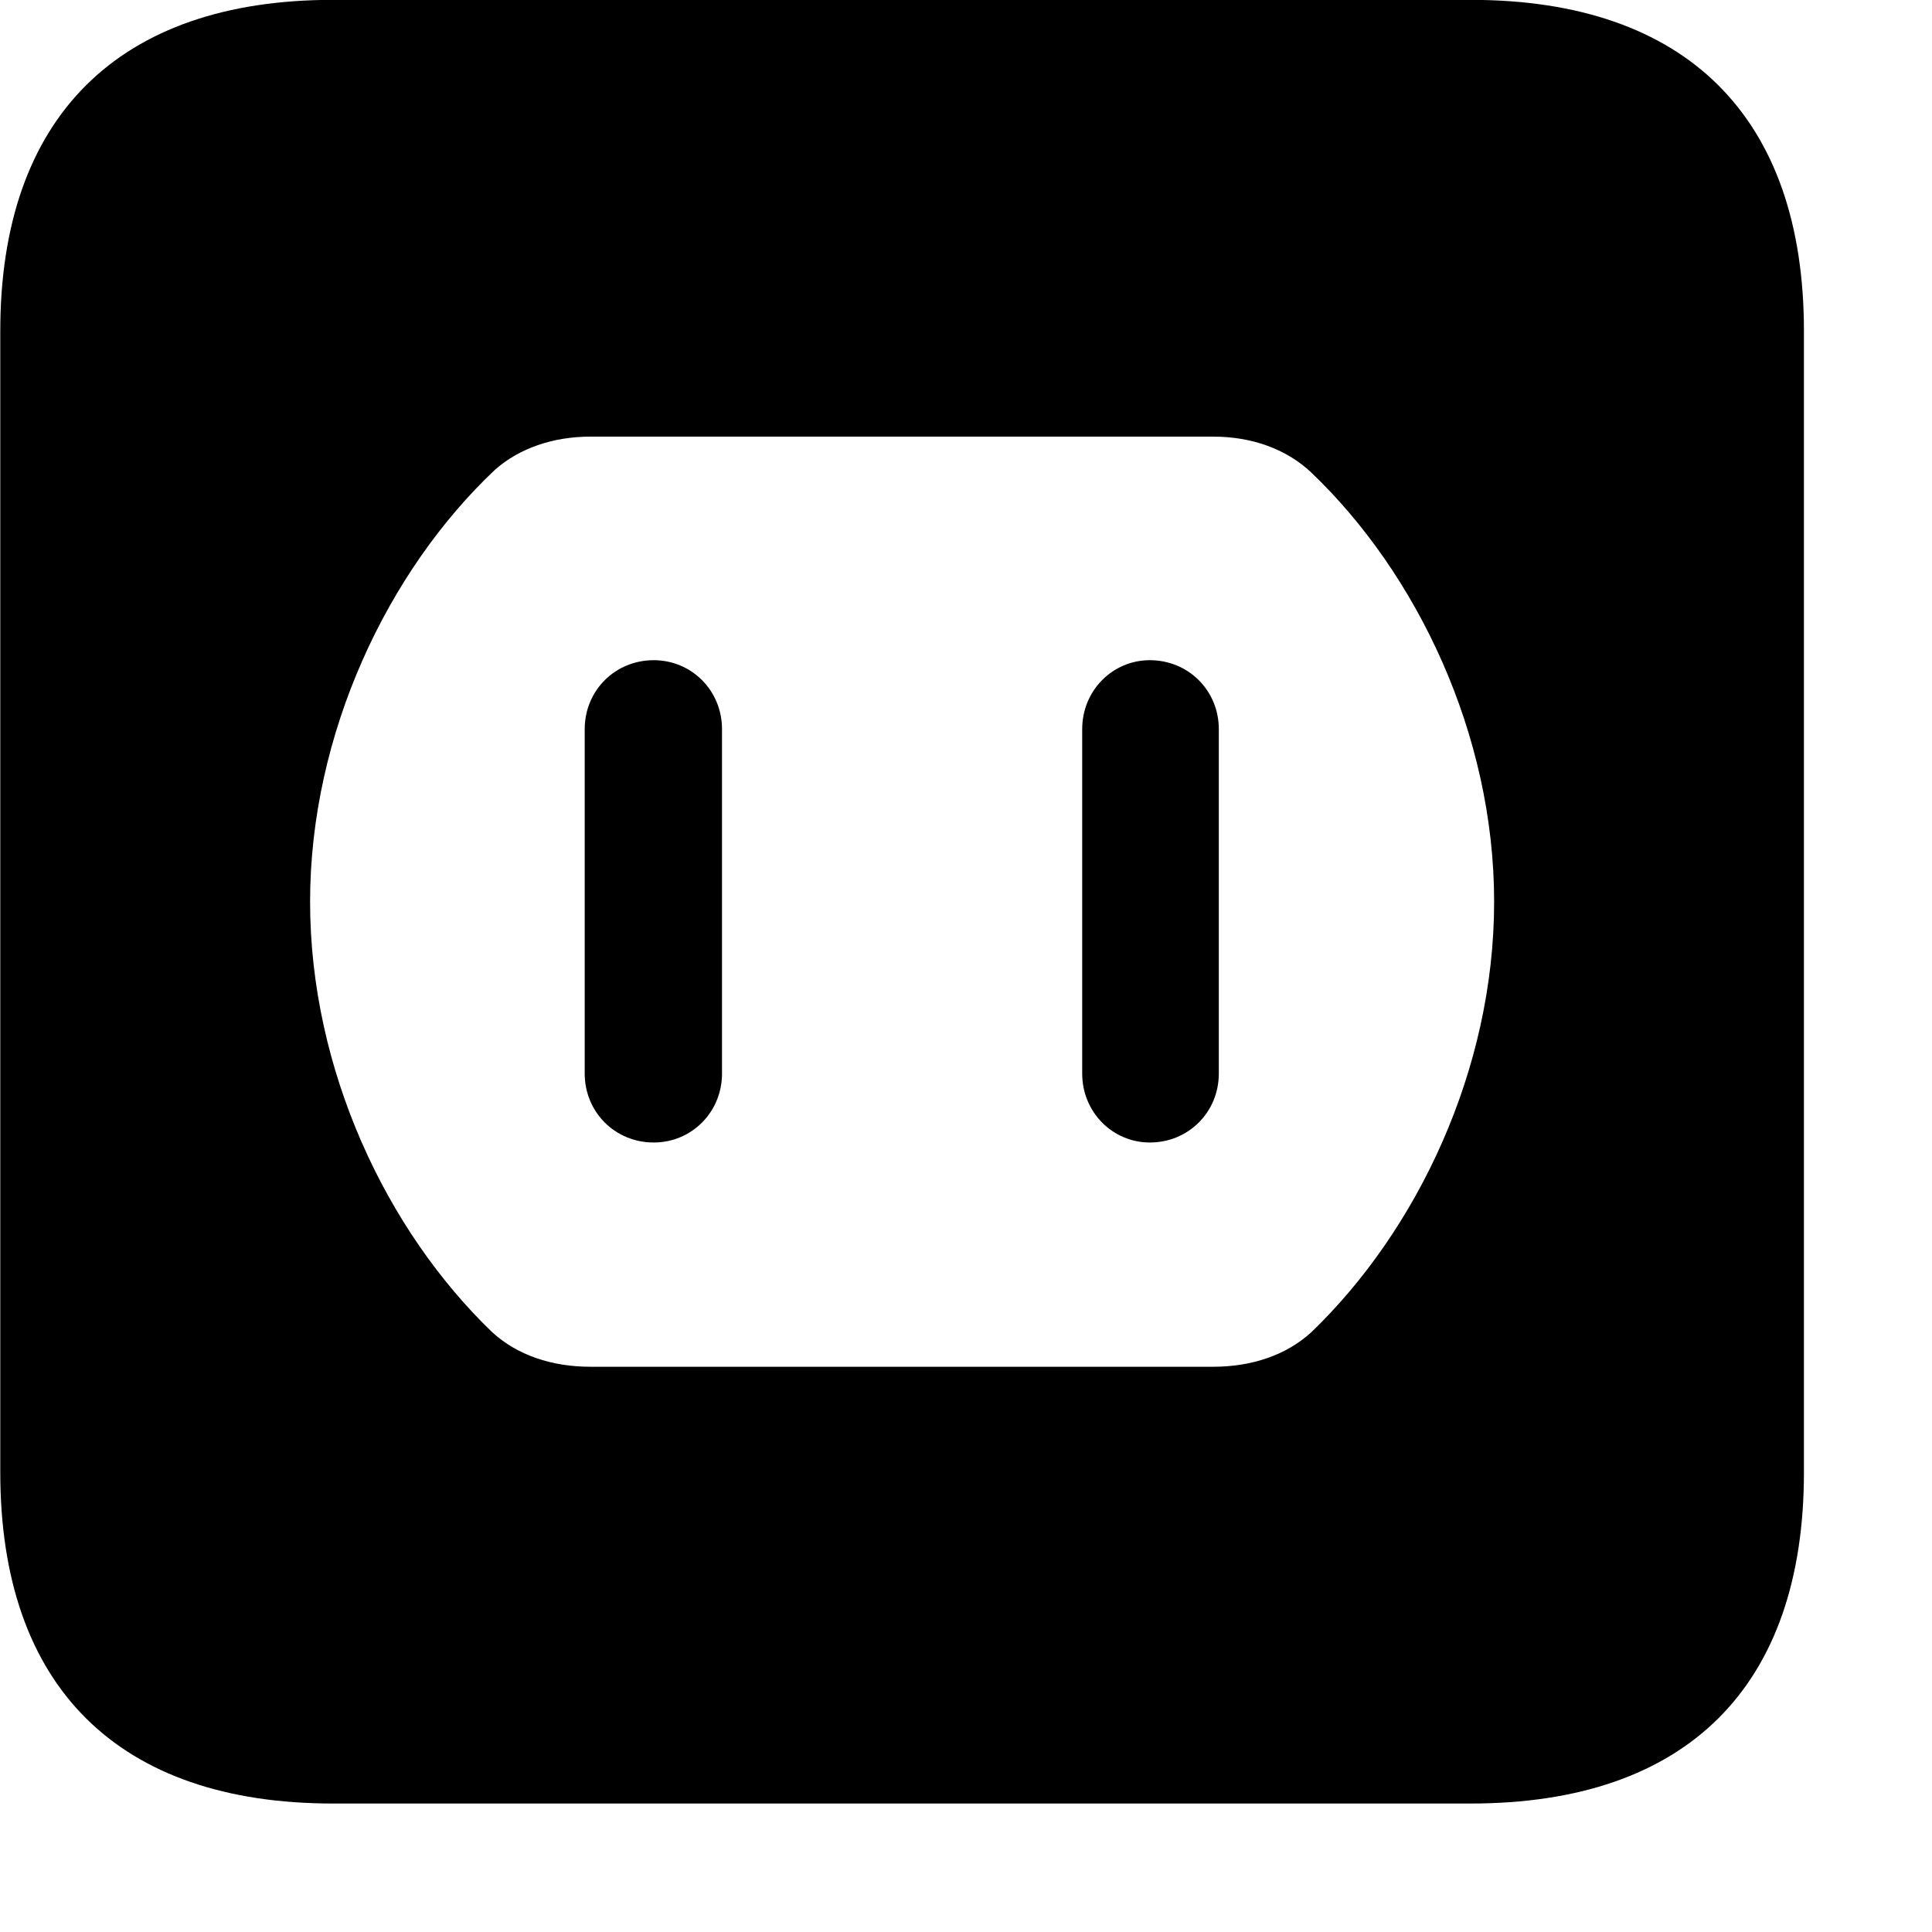 <svg xmlns="http://www.w3.org/2000/svg" viewBox="0 0 28 28" width="28" height="28">
  <path d="M4.824 26.138H21.314C24.444 26.138 26.144 24.448 26.144 21.338V4.798C26.144 1.698 24.444 -0.002 21.314 -0.002H4.824C1.714 -0.002 0.004 1.698 0.004 4.798V21.338C0.004 24.448 1.714 26.138 4.824 26.138ZM8.554 19.808C7.994 19.808 7.494 19.638 7.134 19.308C5.604 17.838 4.494 15.508 4.494 13.068C4.494 10.628 5.624 8.268 7.174 6.808C7.524 6.498 8.014 6.328 8.554 6.328H17.584C18.144 6.328 18.644 6.508 19.004 6.848C20.534 8.308 21.654 10.638 21.654 13.068C21.654 15.508 20.534 17.838 19.004 19.308C18.644 19.638 18.144 19.808 17.584 19.808ZM9.474 16.558C10.024 16.558 10.464 16.118 10.464 15.558V10.568C10.464 10.008 10.024 9.568 9.474 9.568C8.914 9.568 8.474 10.008 8.474 10.568V15.558C8.474 16.118 8.914 16.558 9.474 16.558ZM16.664 16.558C17.224 16.558 17.664 16.118 17.664 15.558V10.568C17.664 10.008 17.224 9.568 16.664 9.568C16.124 9.568 15.684 10.008 15.684 10.568V15.558C15.684 16.118 16.124 16.558 16.664 16.558Z" />
</svg>